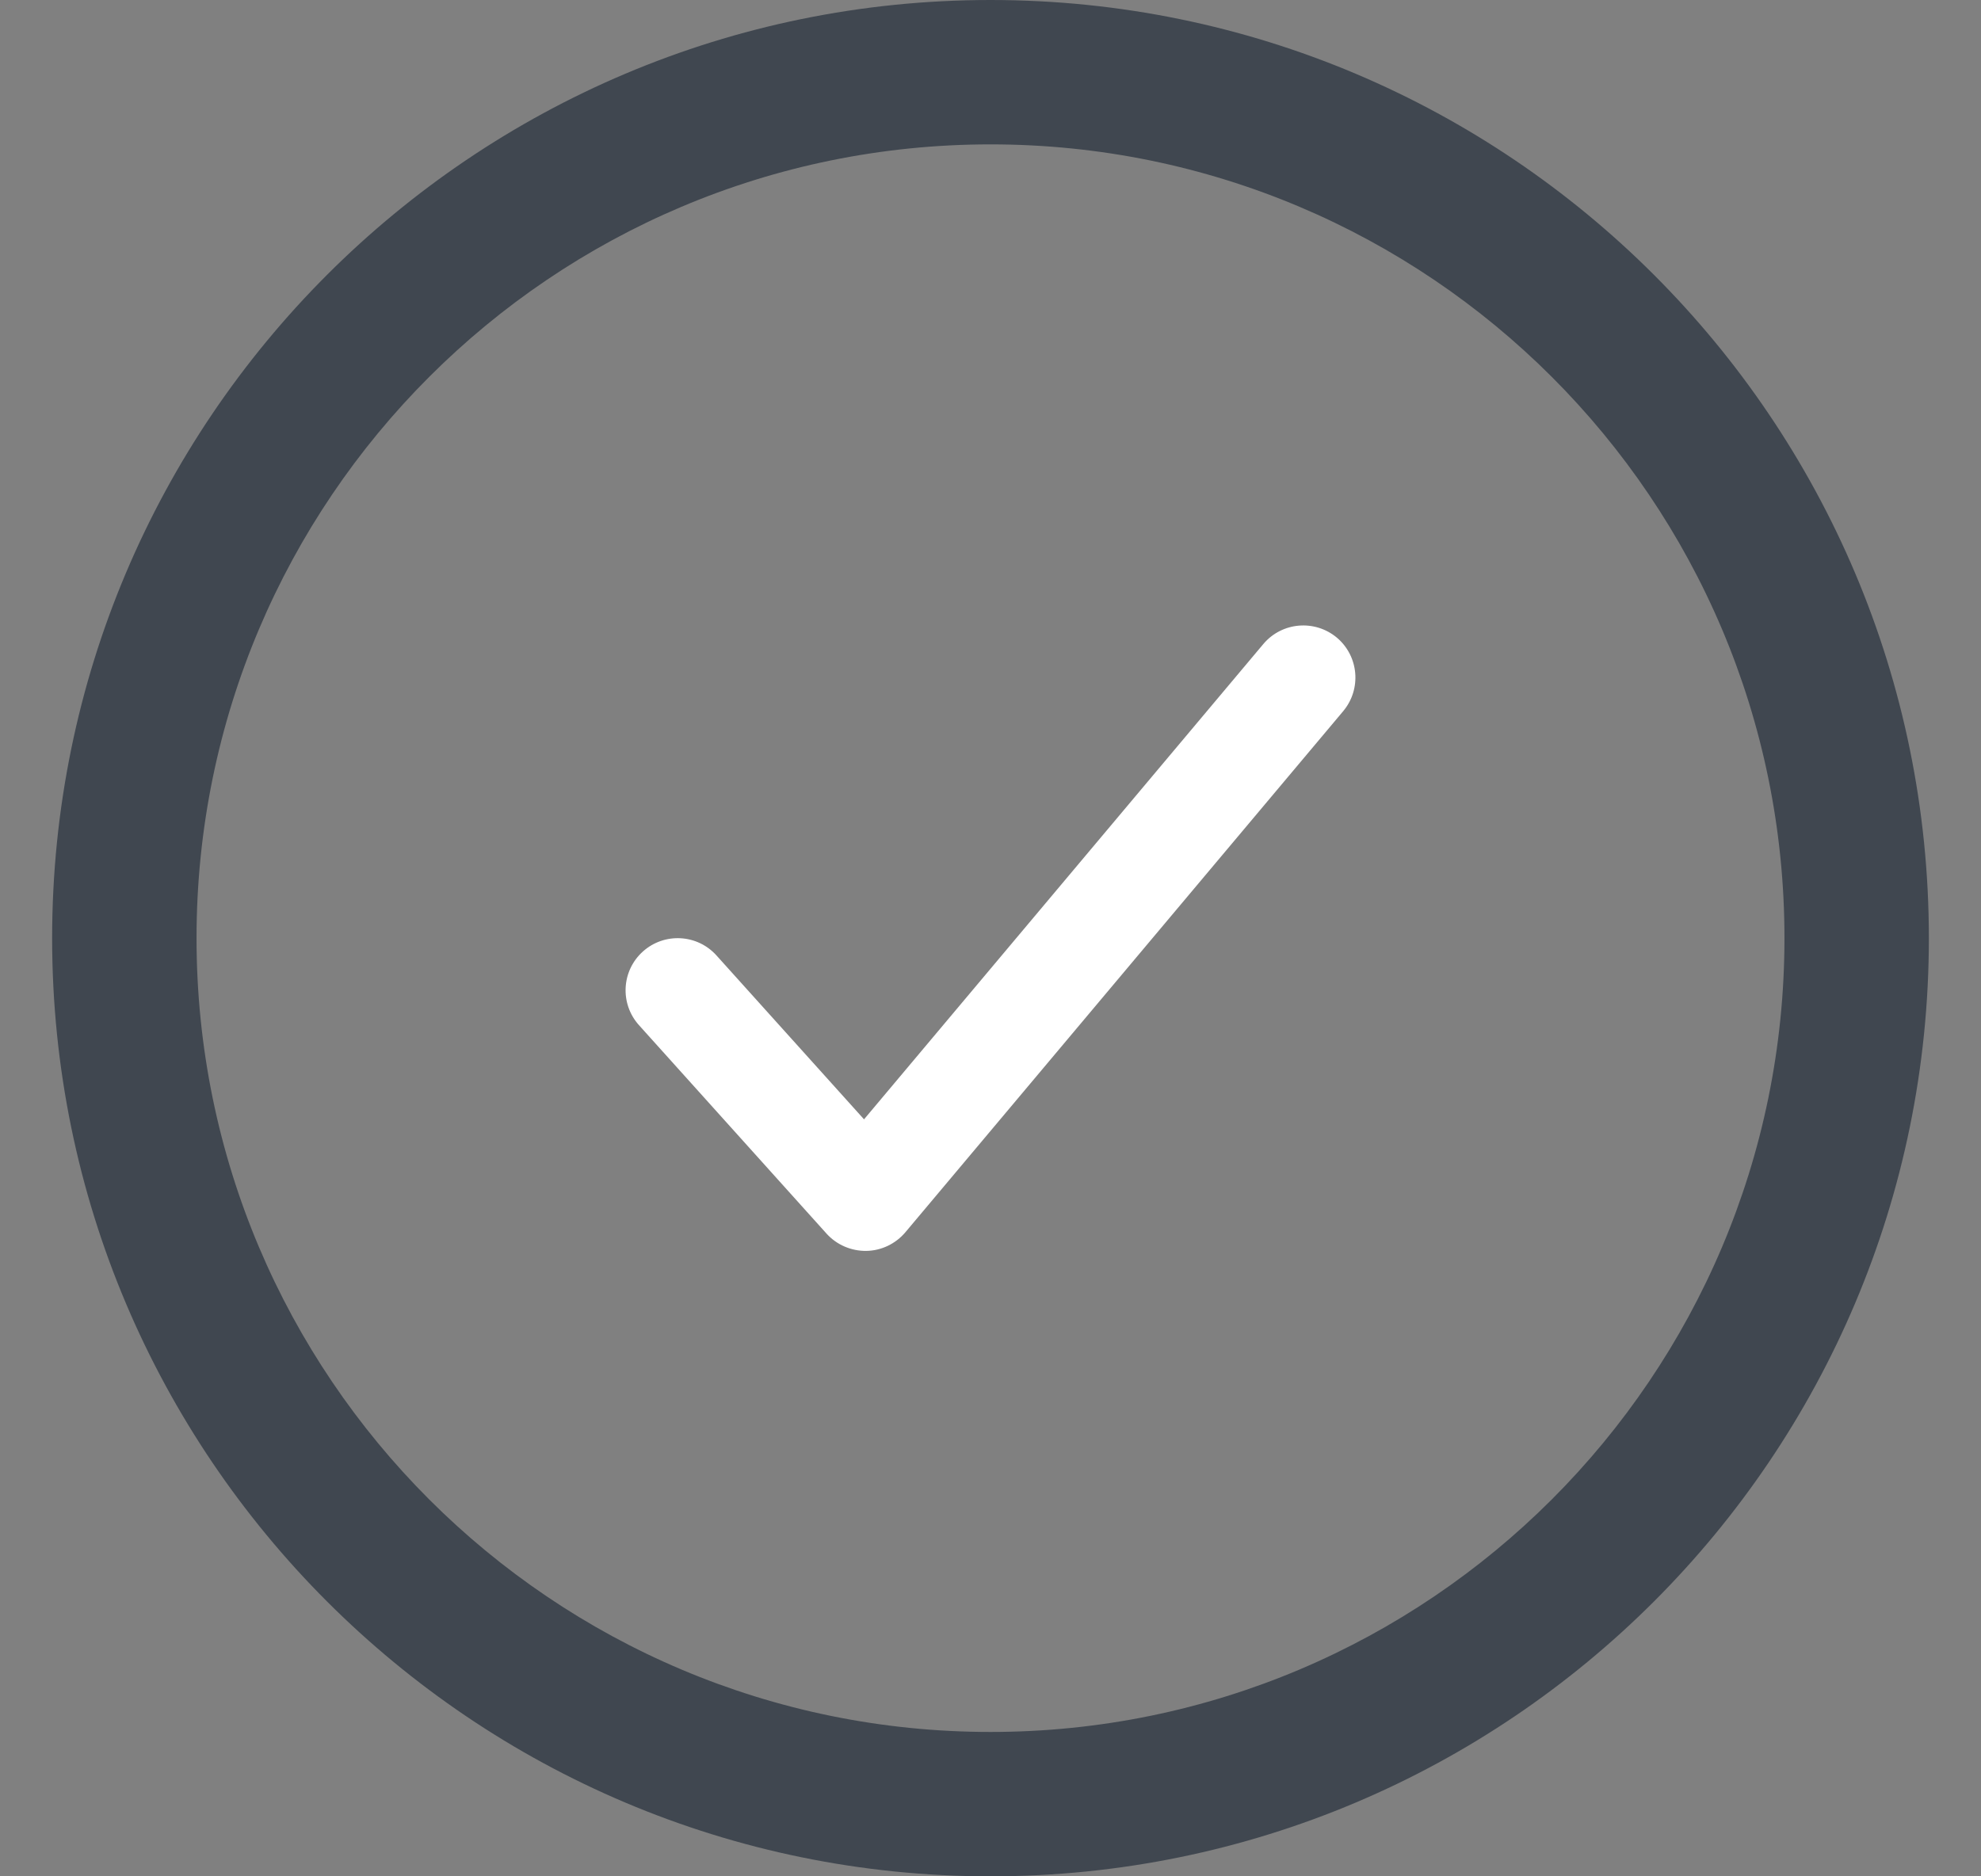 <svg width="19" height="18" viewBox="0 0 19 18" fill="none" xmlns="http://www.w3.org/2000/svg">
<rect x="0" y="0" width="19" height="18" fill="#808080" stroke="none"/>
<path fill-rule="evenodd" clip-rule="evenodd" d="M0.5 9C0.5 4.031 4.531 0 9.5 0C14.469 0 18.5 4.031 18.5 9C18.5 13.969 14.469 18 9.5 18C4.531 18 0.5 13.969 0.5 9ZM9.5 1.385C5.296 1.385 1.885 4.796 1.885 9C1.885 13.204 5.296 16.615 9.5 16.615C13.704 16.615 17.115 13.204 17.115 9C17.115 4.796 13.704 1.385 9.5 1.385Z" fill="#404750"/>
<path fill-rule="evenodd" clip-rule="evenodd" d="M12.822 6.117C13.033 6.295 13.06 6.61 12.883 6.822L8.683 11.822C8.59 11.932 8.453 11.998 8.309 12C8.164 12.002 8.025 11.942 7.928 11.835L6.128 9.834C5.944 9.629 5.96 9.313 6.166 9.128C6.371 8.944 6.687 8.96 6.872 9.166L8.287 10.738L12.117 6.178C12.295 5.967 12.61 5.94 12.822 6.117Z" fill="white"/>
</svg>
